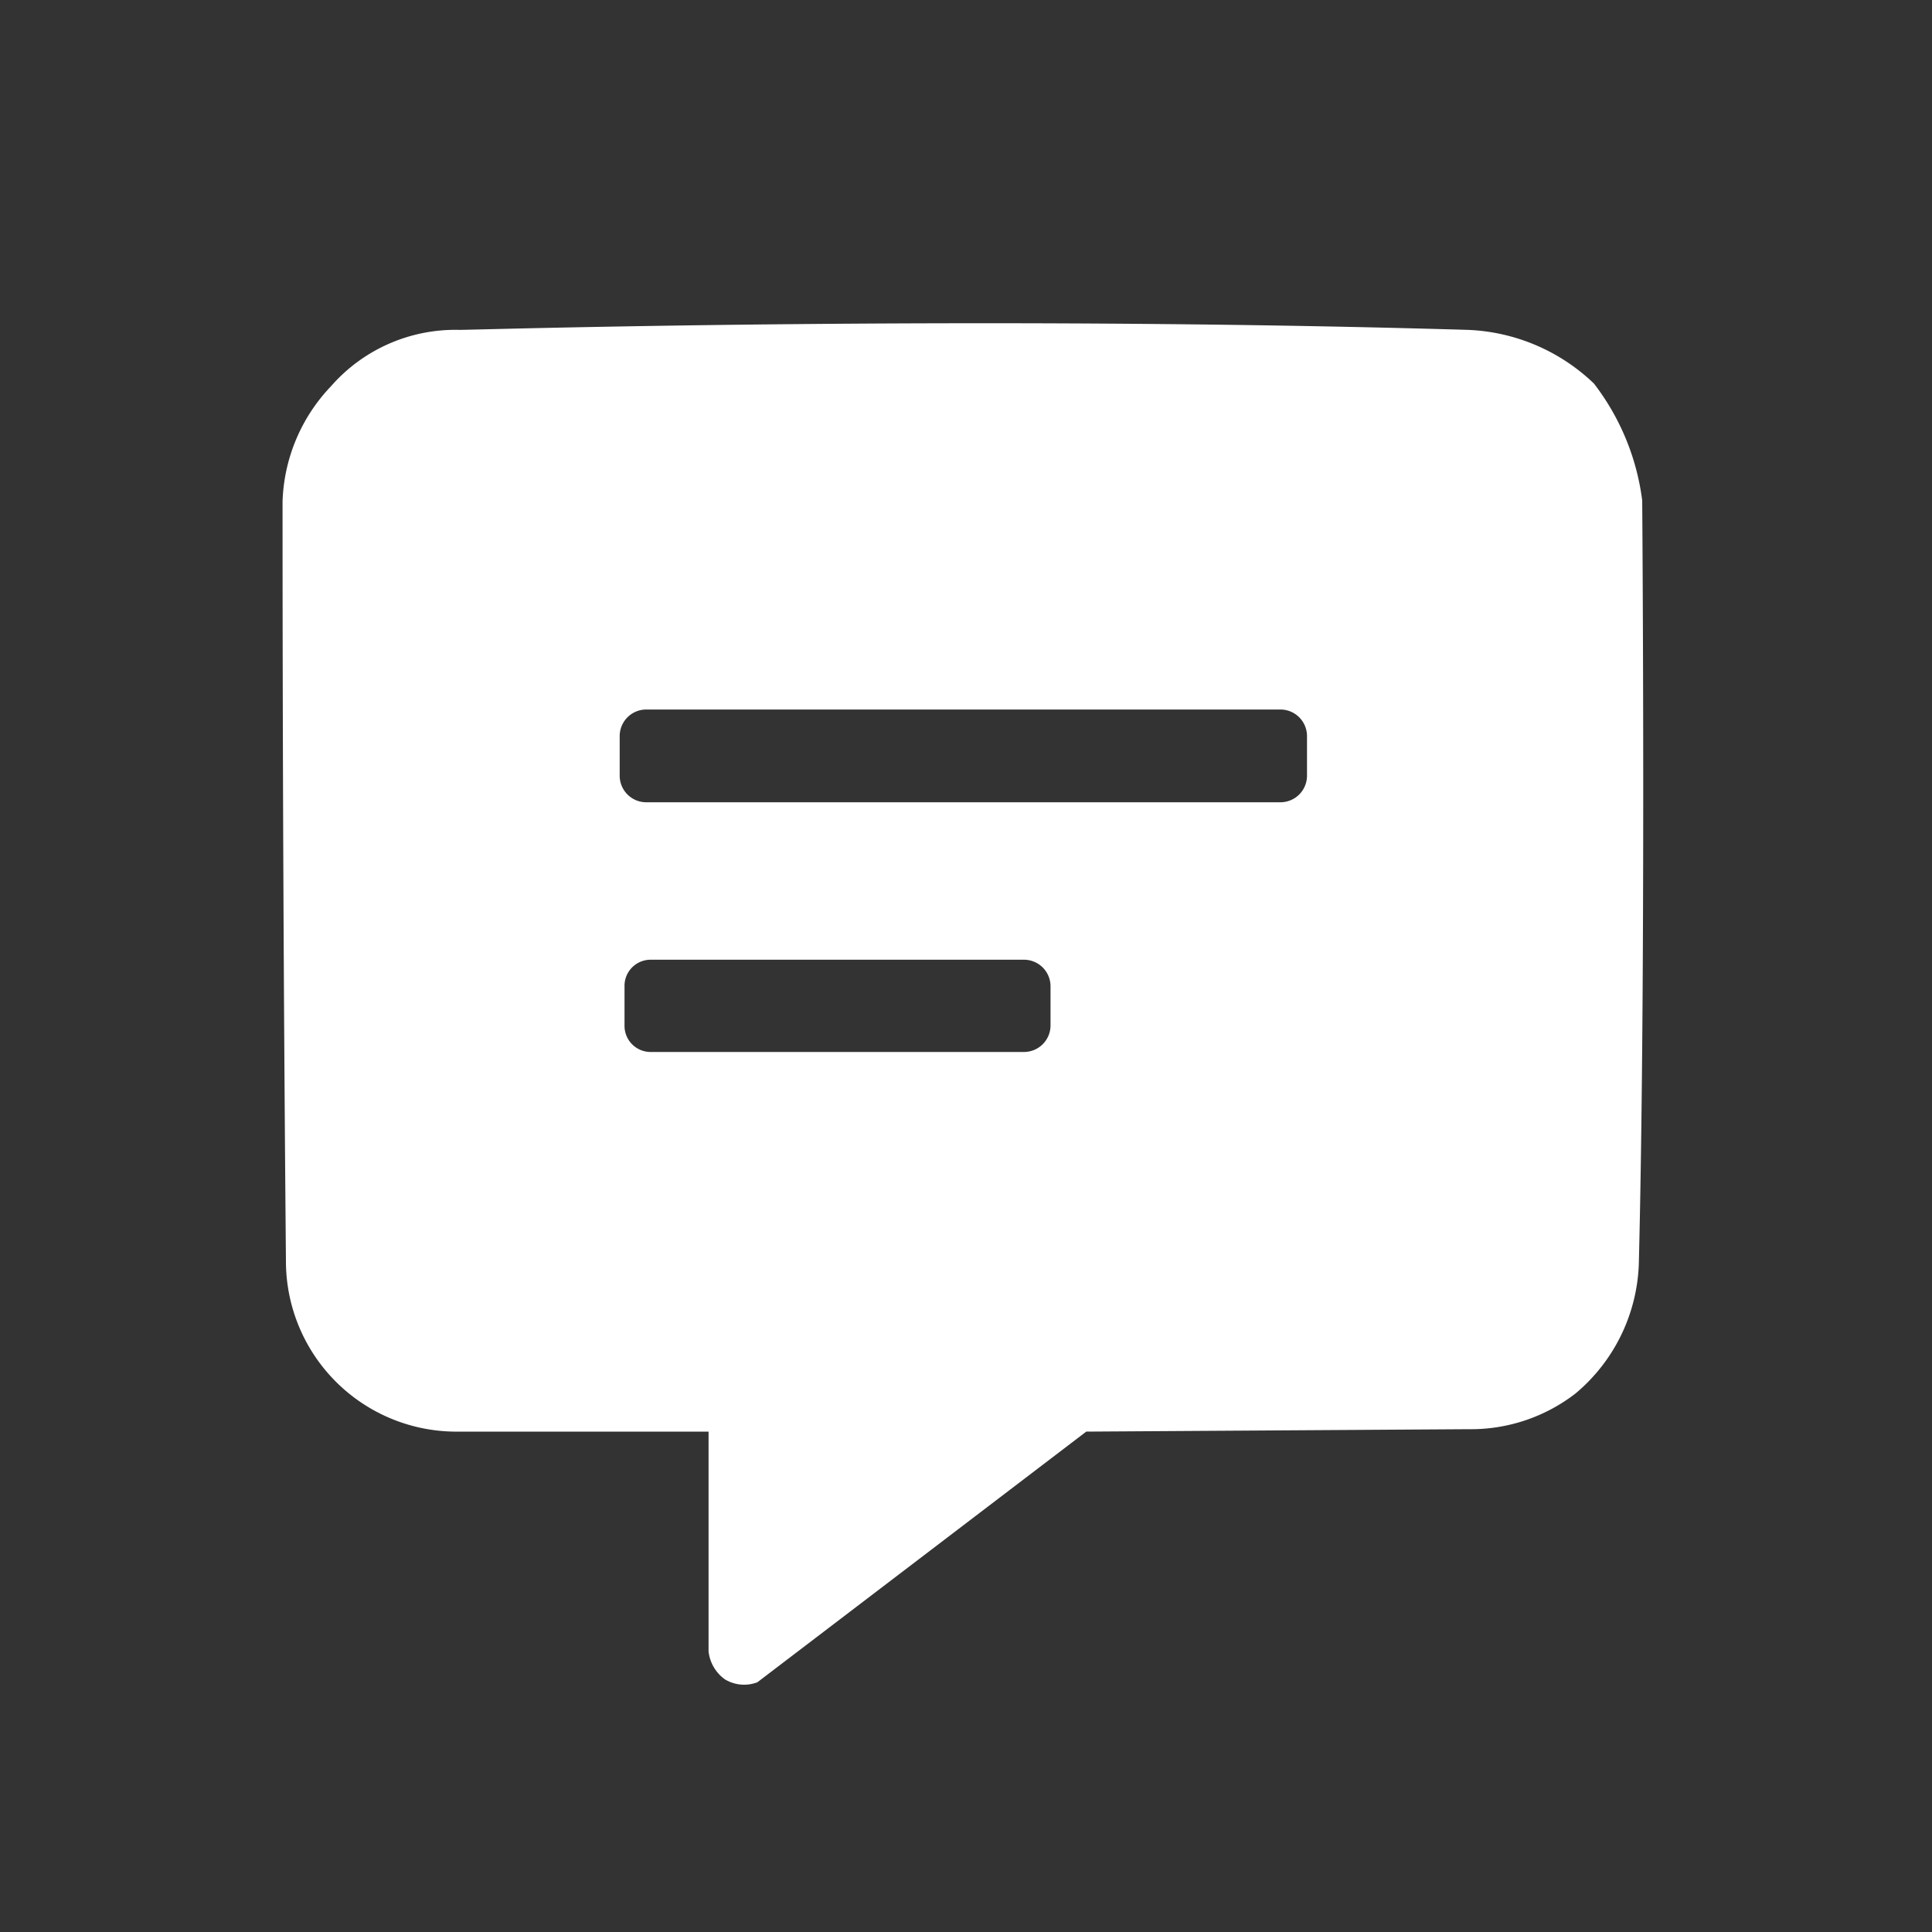 <svg id="Layer_4" data-name="Layer 4" xmlns="http://www.w3.org/2000/svg" viewBox="0 0 40 40"><rect x="0" y="0" width="40" height="40" fill="#333333" stroke="none"/><defs><style>.cls-1{fill:#ffffff;}</style></defs><path class="cls-1" d="M34,10.36a5,5,0,0,0-1-2.42,4,4,0,0,0-2.6-1.11c-10.49-.31-20.59,0-20.88,0h0A3.42,3.42,0,0,0,6.85,8a3.62,3.62,0,0,0-1,2.38q0,7.86.07,15.72A3.53,3.53,0,0,0,9.4,29.64h5.27v4.55a.82.82,0,0,0,.34.58.77.77,0,0,0,.67.06l6.81-5.19,7.92-.05a3.54,3.54,0,0,0,2.21-.74,3.66,3.66,0,0,0,1.31-2.68C34.08,20.2,34,10.36,34,10.36ZM21.75,21.24a.55.55,0,0,1-.55.54H13.47a.54.54,0,0,1-.54-.54v-.82a.54.54,0,0,1,.54-.55H21.2a.55.55,0,0,1,.55.55Zm5.31-5.18a.55.55,0,0,1-.54.55H13.37a.55.55,0,0,1-.54-.55v-.82a.55.55,0,0,1,.54-.55H26.52a.55.55,0,0,1,.54.55Z"/></svg>